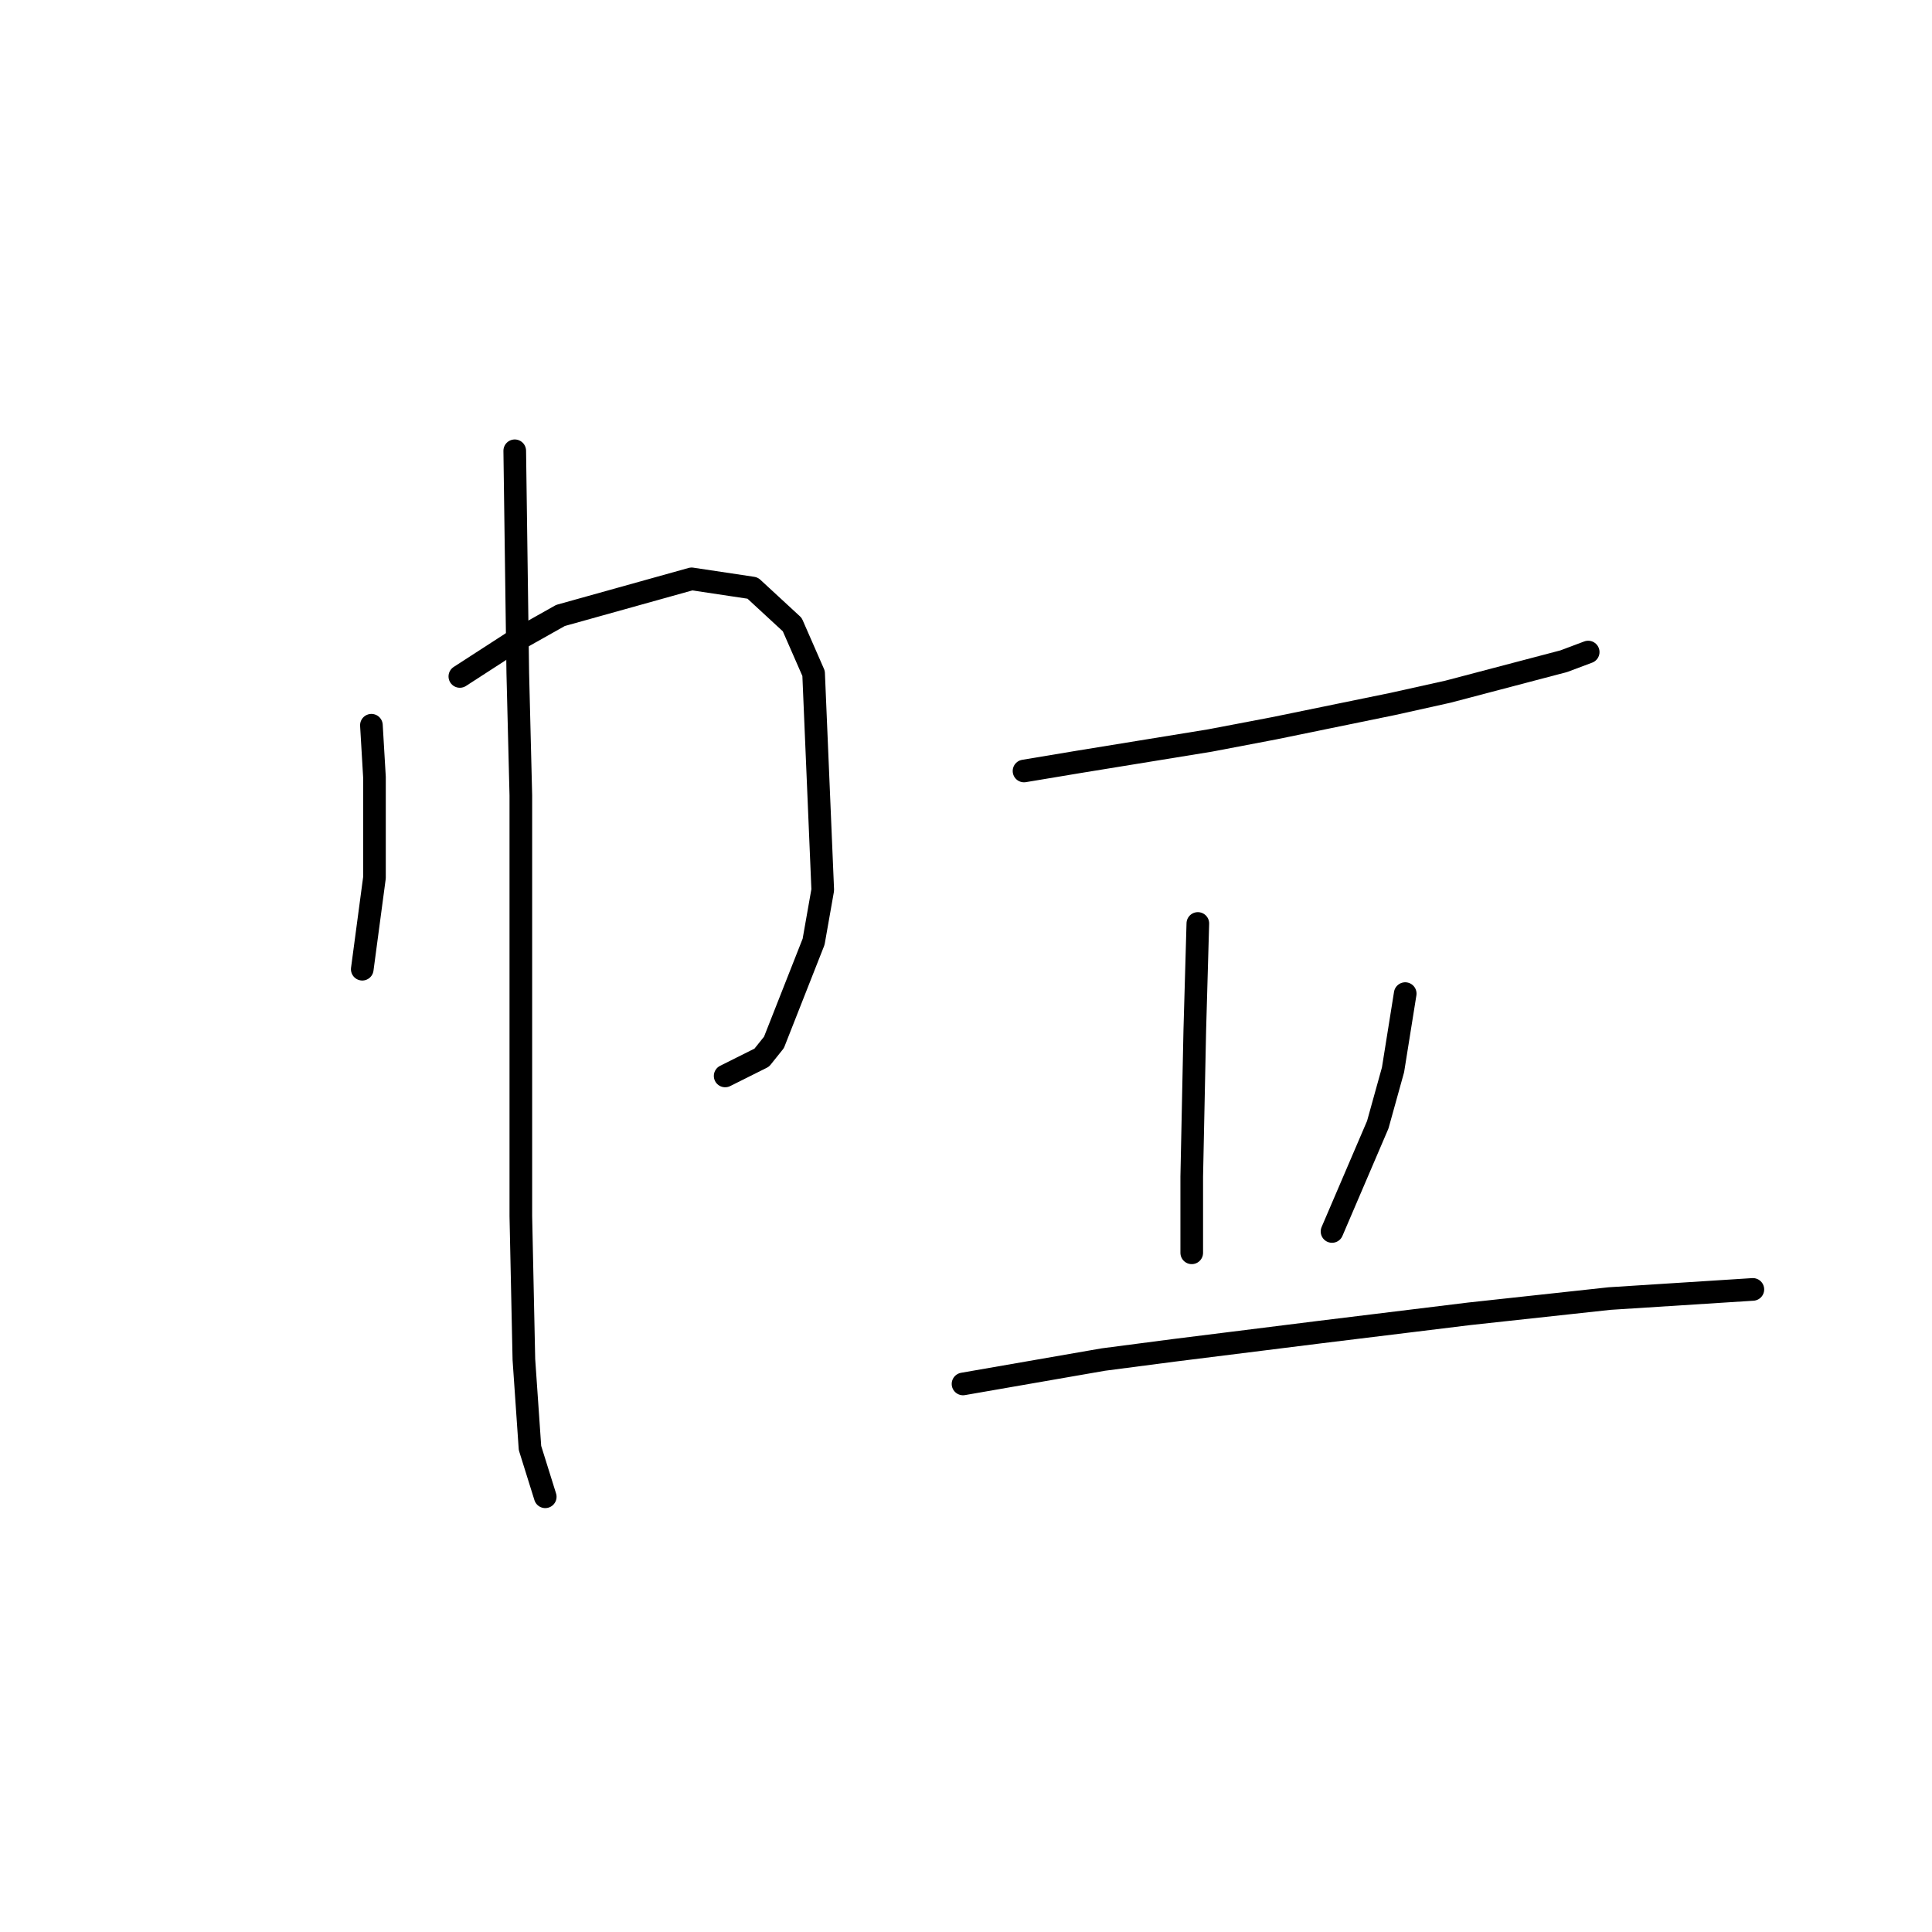 <?xml version="1.0" standalone="no"?>
    <svg width="256" height="256" xmlns="http://www.w3.org/2000/svg" version="1.1">
    <polyline stroke="black" stroke-width="3" stroke-linecap="round" fill="transparent" stroke-linejoin="round" points="49.214 96.098 49.618 102.968 49.618 109.837 49.618 116.302 48.002 128.425 48.002 128.425 " />
        <polyline stroke="black" stroke-width="3" stroke-linecap="round" fill="transparent" stroke-linejoin="round" points="60.932 89.633 67.802 85.188 74.267 81.551 91.643 76.702 99.724 77.915 104.977 82.764 107.806 89.229 109.018 117.919 107.806 124.788 102.553 138.123 100.936 140.143 96.087 142.568 96.087 142.568 " />
        <polyline stroke="black" stroke-width="3" stroke-linecap="round" fill="transparent" stroke-linejoin="round" points="68.206 59.731 68.61 89.229 69.014 105.392 69.014 121.151 69.014 161.156 69.418 180.148 70.226 191.866 72.247 198.331 72.247 198.331 " />
        <polyline stroke="black" stroke-width="3" stroke-linecap="round" fill="transparent" stroke-linejoin="round" points="135.688 102.16 142.961 100.947 160.337 98.119 168.822 96.502 184.582 93.27 191.855 91.653 207.21 87.613 210.443 86.4 210.443 86.4 " />
        <polyline stroke="black" stroke-width="3" stroke-linecap="round" fill="transparent" stroke-linejoin="round" points="158.72 122.364 158.316 136.507 157.912 155.903 157.912 163.58 157.912 166.005 157.912 166.005 " />
        <polyline stroke="black" stroke-width="3" stroke-linecap="round" fill="transparent" stroke-linejoin="round" points="186.198 131.658 184.582 141.76 182.561 149.033 176.5 163.176 176.5 163.176 " />
        <polyline stroke="black" stroke-width="3" stroke-linecap="round" fill="transparent" stroke-linejoin="round" points="127.606 183.38 136.9 181.764 146.194 180.148 155.488 178.935 174.884 176.511 194.684 174.086 213.271 172.066 232.263 170.854 232.263 170.854 " />
        </svg>